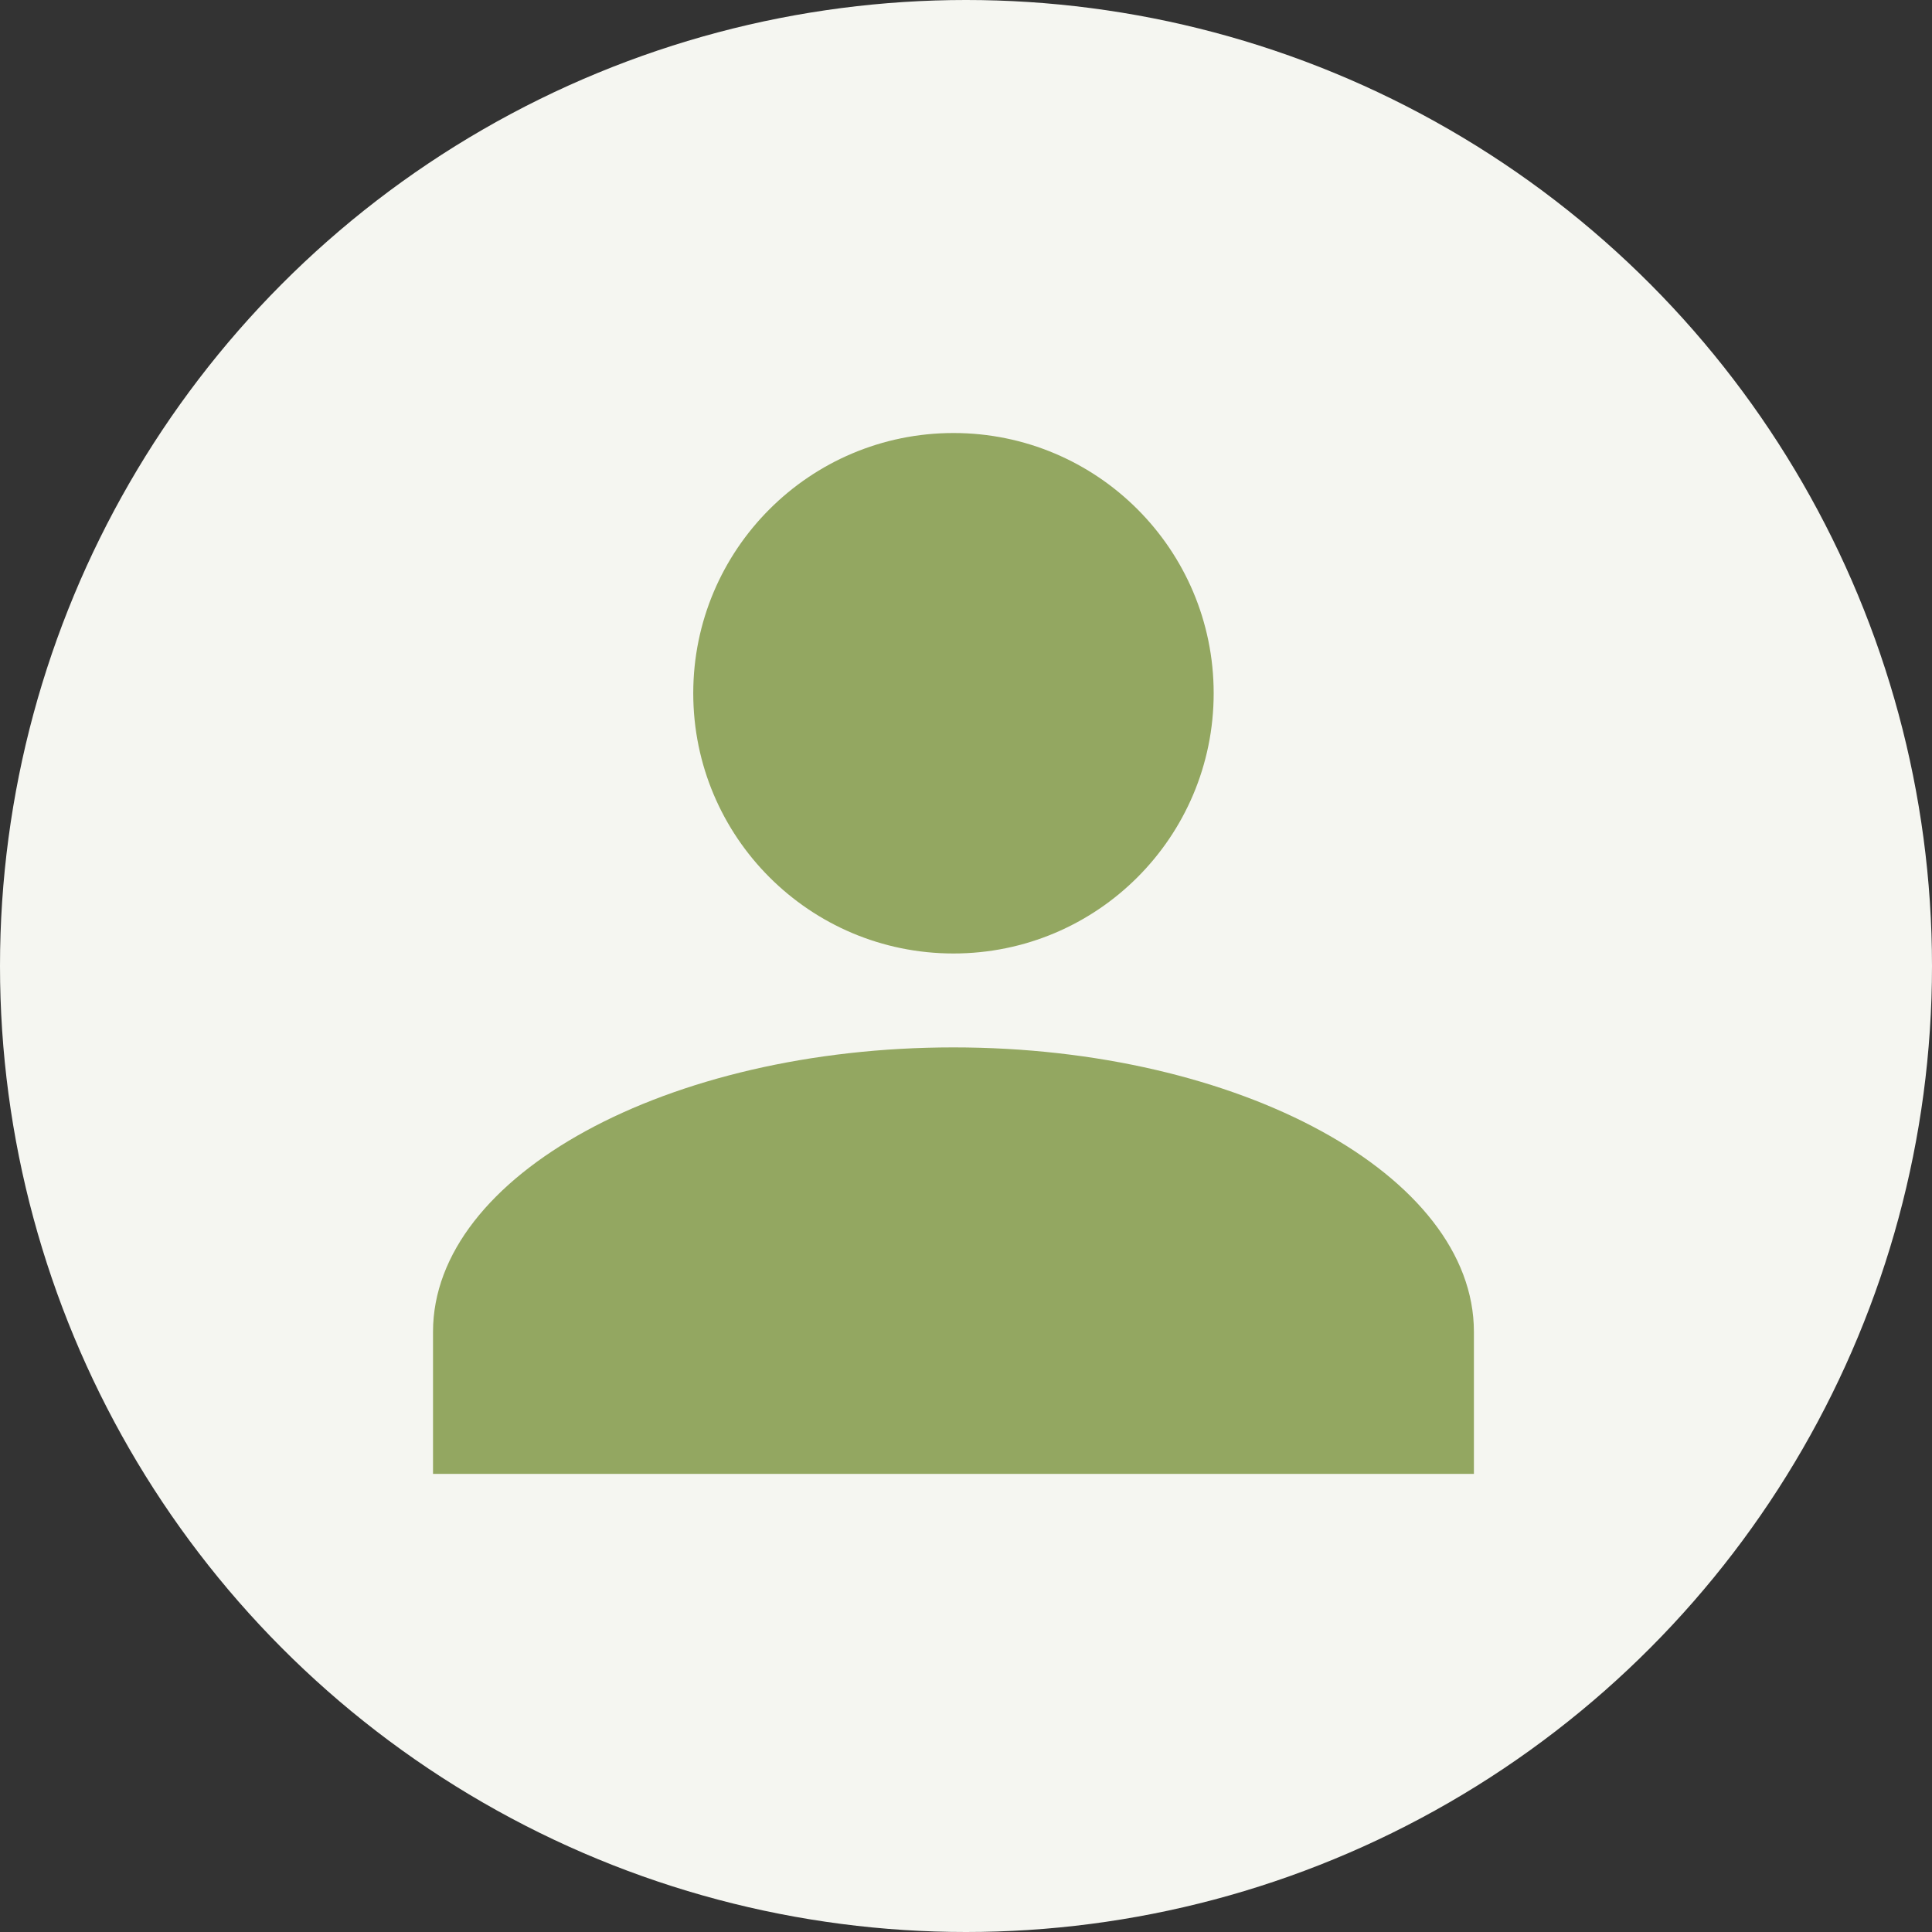 <svg width="46" height="46" viewBox="0 0 46 46" fill="none" xmlns="http://www.w3.org/2000/svg">
<rect x="0" y="0" width="46" height="46" fill="#333333" stroke="none"/>
<circle cx="23" cy="23" r="23" fill="#F5F6F1"/>
<path fill-rule="evenodd" clip-rule="evenodd" d="M16.506 16.506C16.506 13.085 19.28 10.31 22.702 10.31C26.124 10.31 28.897 13.085 28.897 16.506C28.897 19.928 26.124 22.702 22.702 22.702C19.28 22.702 16.506 19.928 16.506 16.506ZM10.31 35.093V31.709C10.31 27.985 15.886 24.938 22.701 24.938C29.517 24.938 35.093 27.985 35.093 31.709V35.093H10.31Z" fill="#93A761"/>
</svg>
